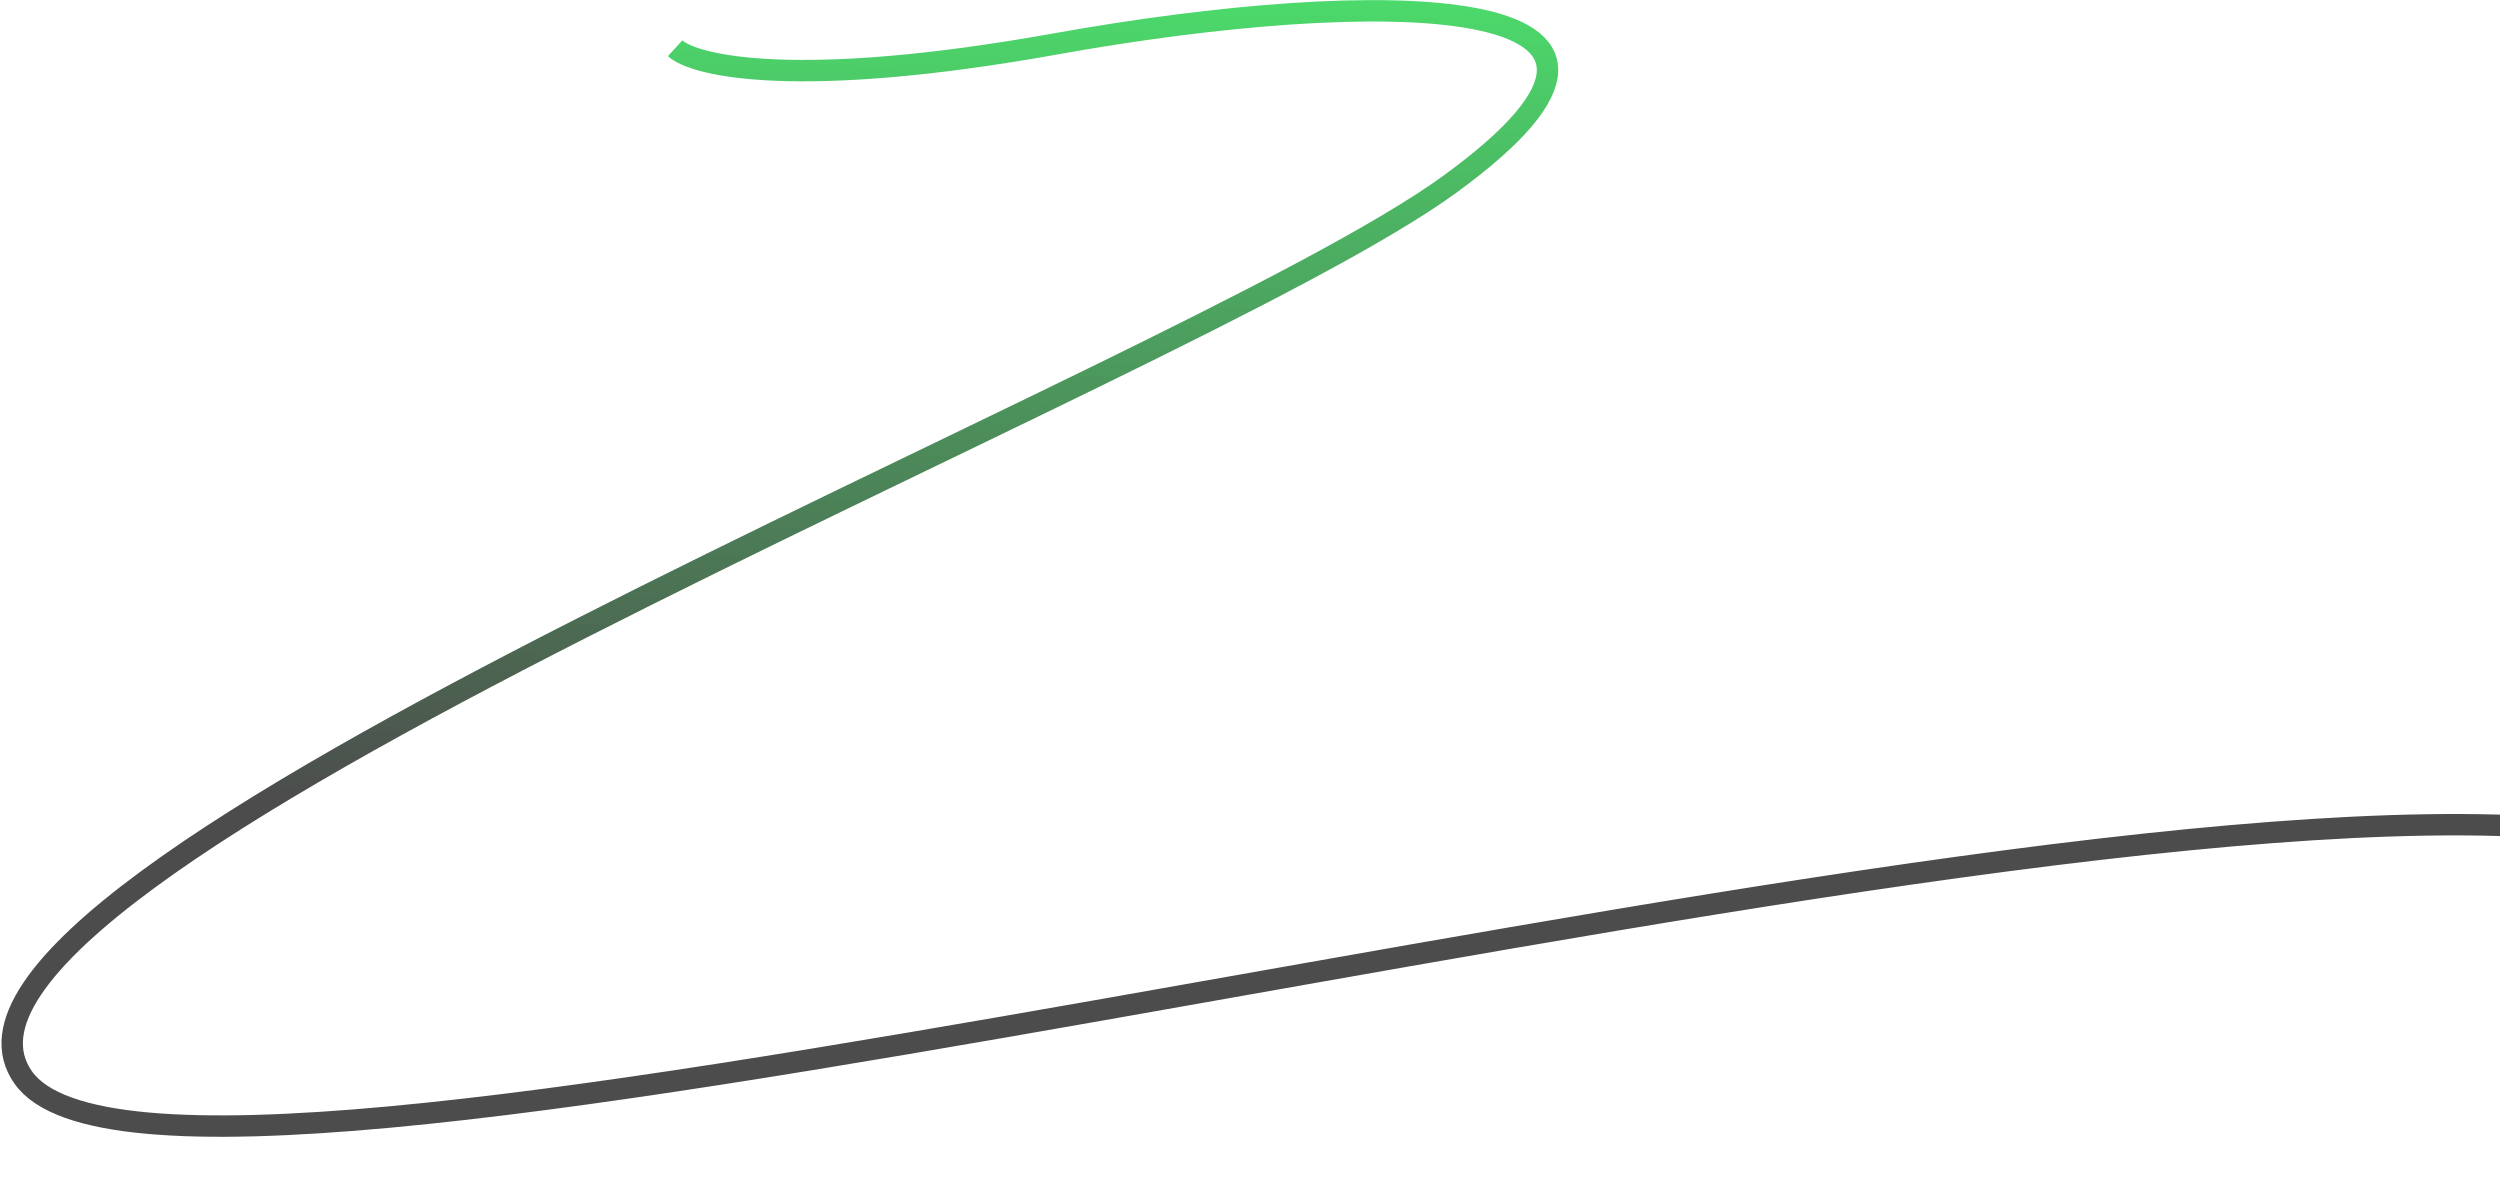 <svg width="584" height="277" viewBox="0 0 584 277" fill="none" xmlns="http://www.w3.org/2000/svg">
<path d="M157.712 11.273C162.26 15.434 186.41 21.055 246.621 10.249C321.884 -3.259 401.704 -2.864 338.737 42.997C275.77 88.858 -28.221 204.191 5.439 251.721C39.1 299.252 447.323 181.148 598.229 193.574C691.791 197.828 618.311 264.713 601.496 274.618" stroke="url(#paint0_linear_4_55)" stroke-opacity="0.7" stroke-width="5"/>
<defs>
<linearGradient id="paint0_linear_4_55" x1="498.729" y1="-48.411" x2="497.022" y2="191.511" gradientUnits="userSpaceOnUse">
<stop stop-color="#00FF38"/>
<stop offset="0.996"/>
</linearGradient>
</defs>
</svg>
